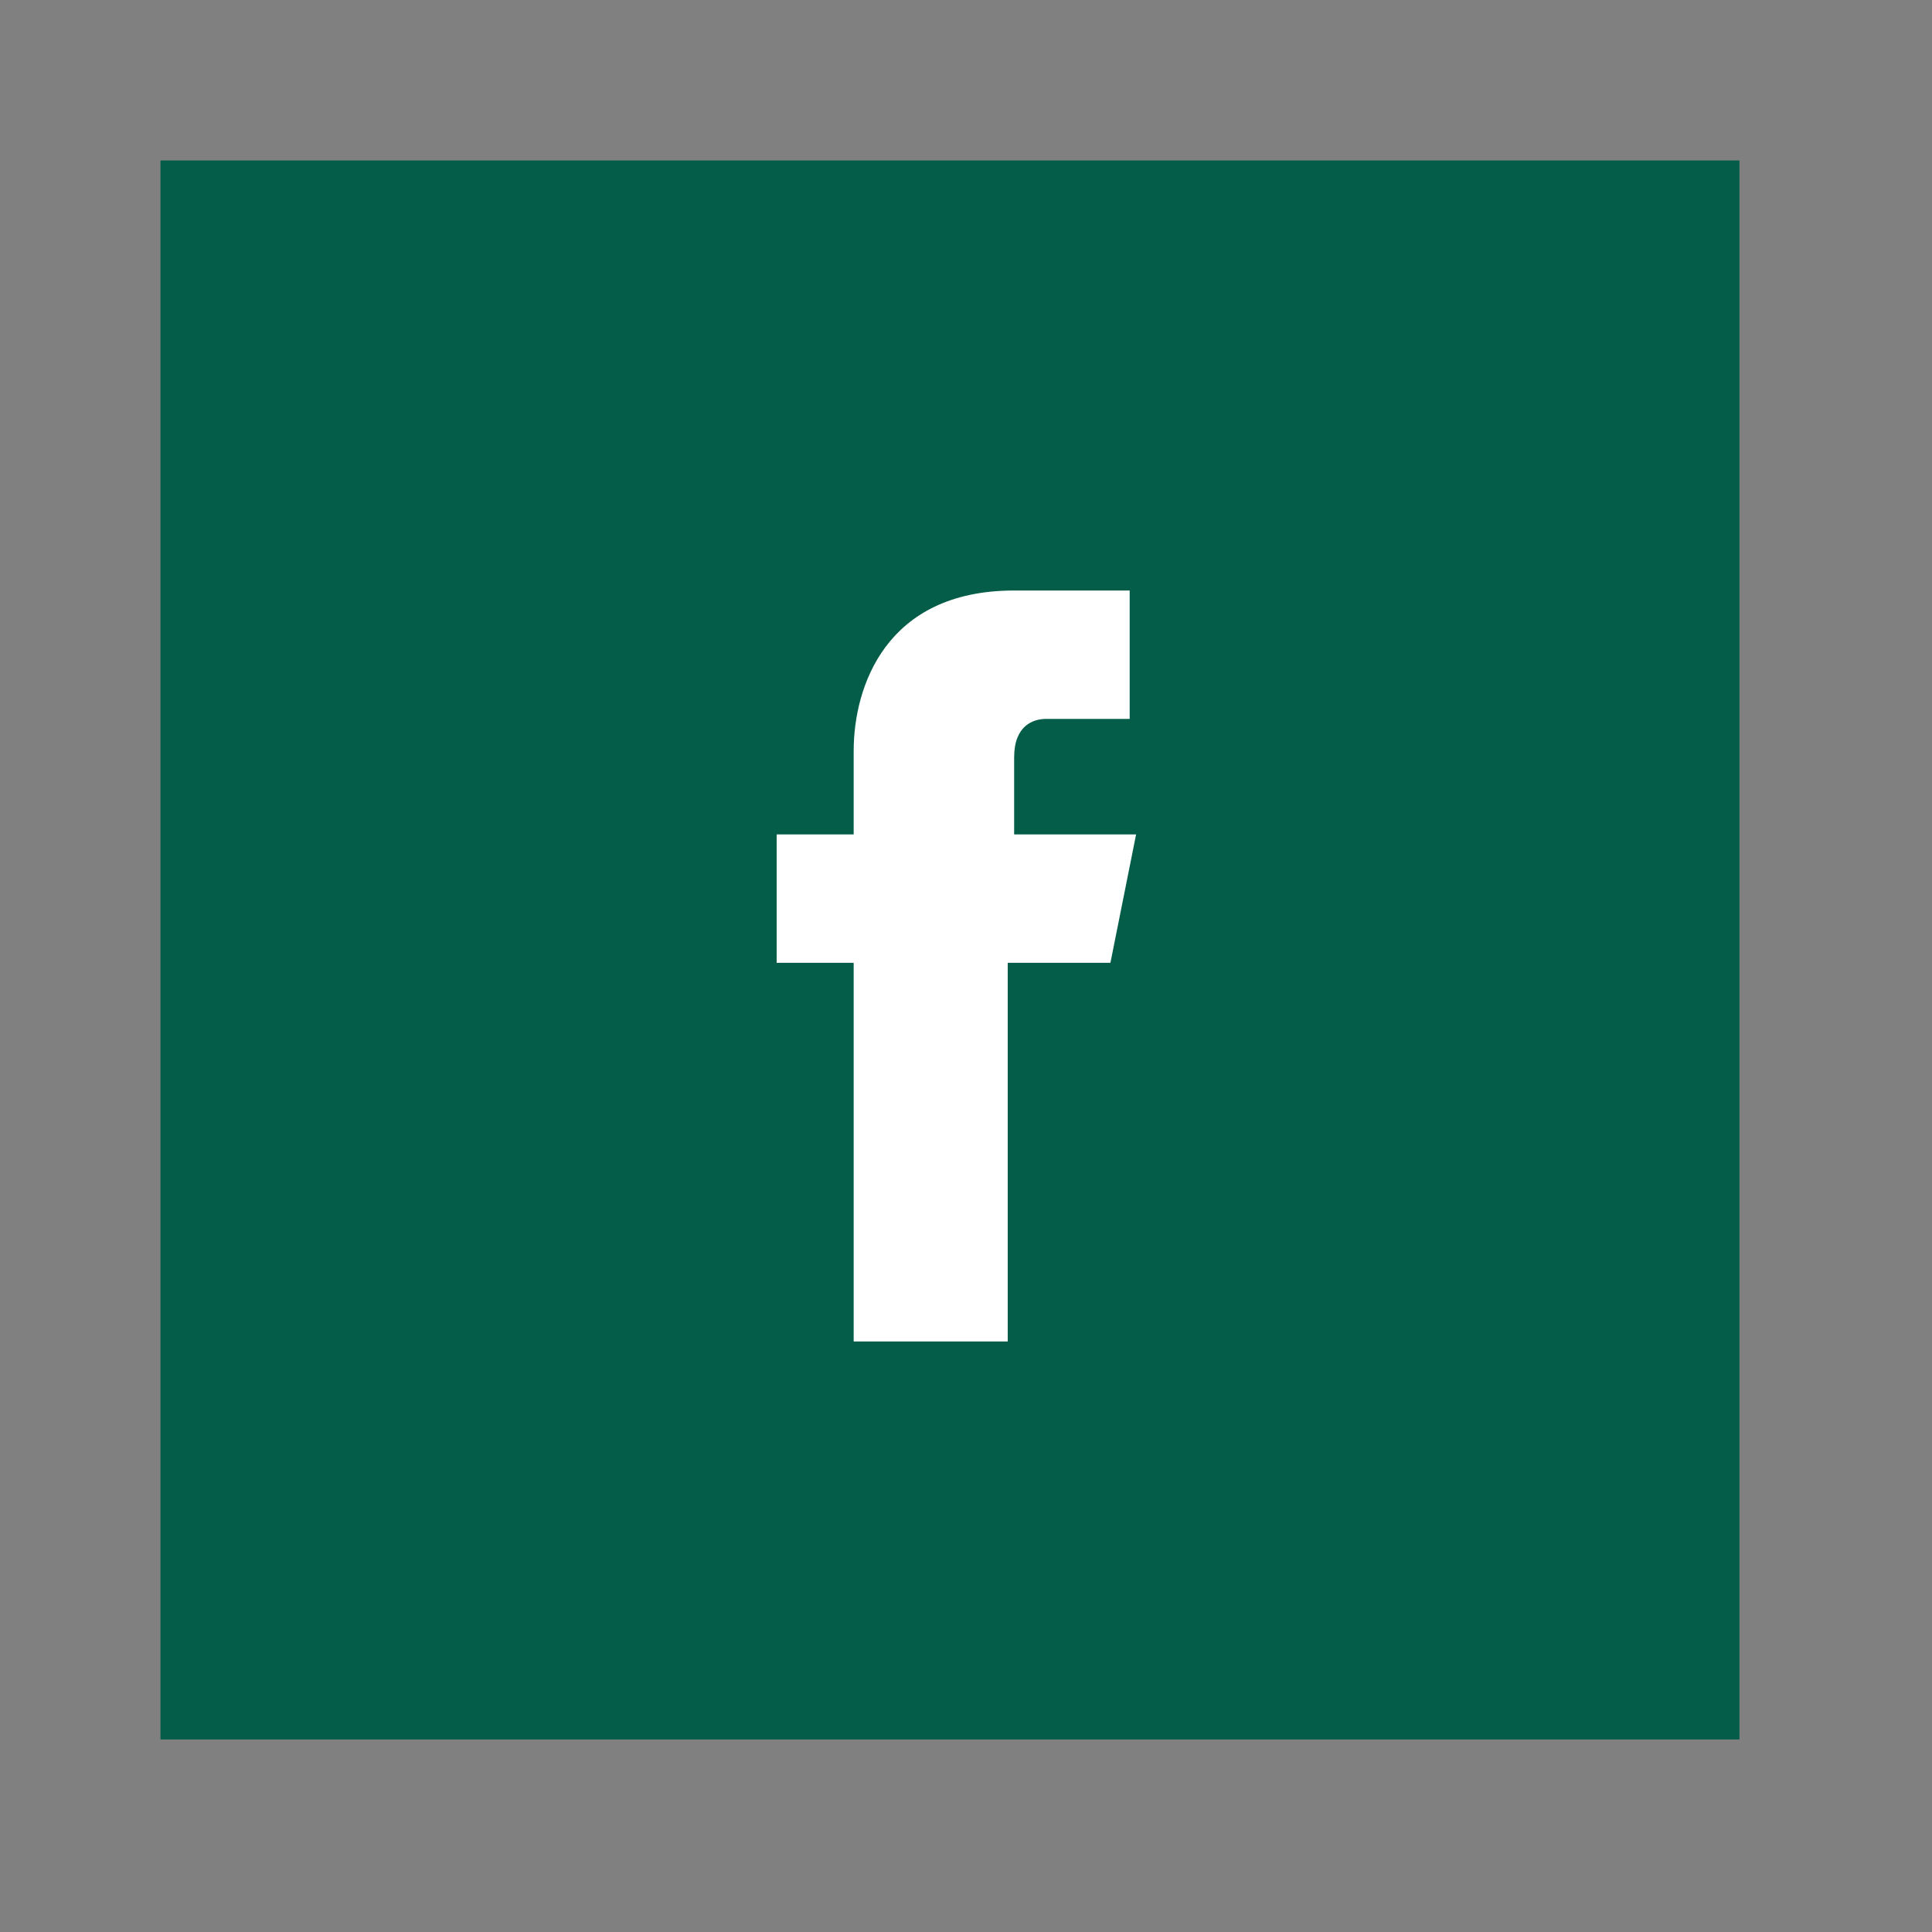 <?xml version="1.0" encoding="utf-8"?>
<!-- Generator: Adobe Illustrator 19.0.0, SVG Export Plug-In . SVG Version: 6.00 Build 0)  -->
<svg version="1.1" id="Layer_1" xmlns="http://www.w3.org/2000/svg" xmlns:xlink="http://www.w3.org/1999/xlink" x="0px" y="0px"
	 viewBox="0 0 30.1 30.1" style="enable-background:new 0 0 30.1 30.1;" xml:space="preserve">
<rect x="0" y="0" width="30.1" height="30.1" fill="#808080" stroke="none"/>
<style type="text/css">
	.st0{fill:#045D48;}
	.st1{fill:#FFFFFF;}
</style>
<rect x="2.5" y="2.5" class="st0" width="24.6" height="24.6"/>
<path id="XMLID_190_" class="st1" d="M17.3,15h-1.6c0,2.6,0,5.9,0,5.9h-2.4c0,0,0-3.2,0-5.9h-1.2V13h1.2v-1.3c0-1,0.5-2.5,2.5-2.5
	l1.8,0v2c0,0-1.1,0-1.3,0c-0.2,0-0.5,0.1-0.5,0.6V13h1.9L17.3,15z"/>
</svg>
